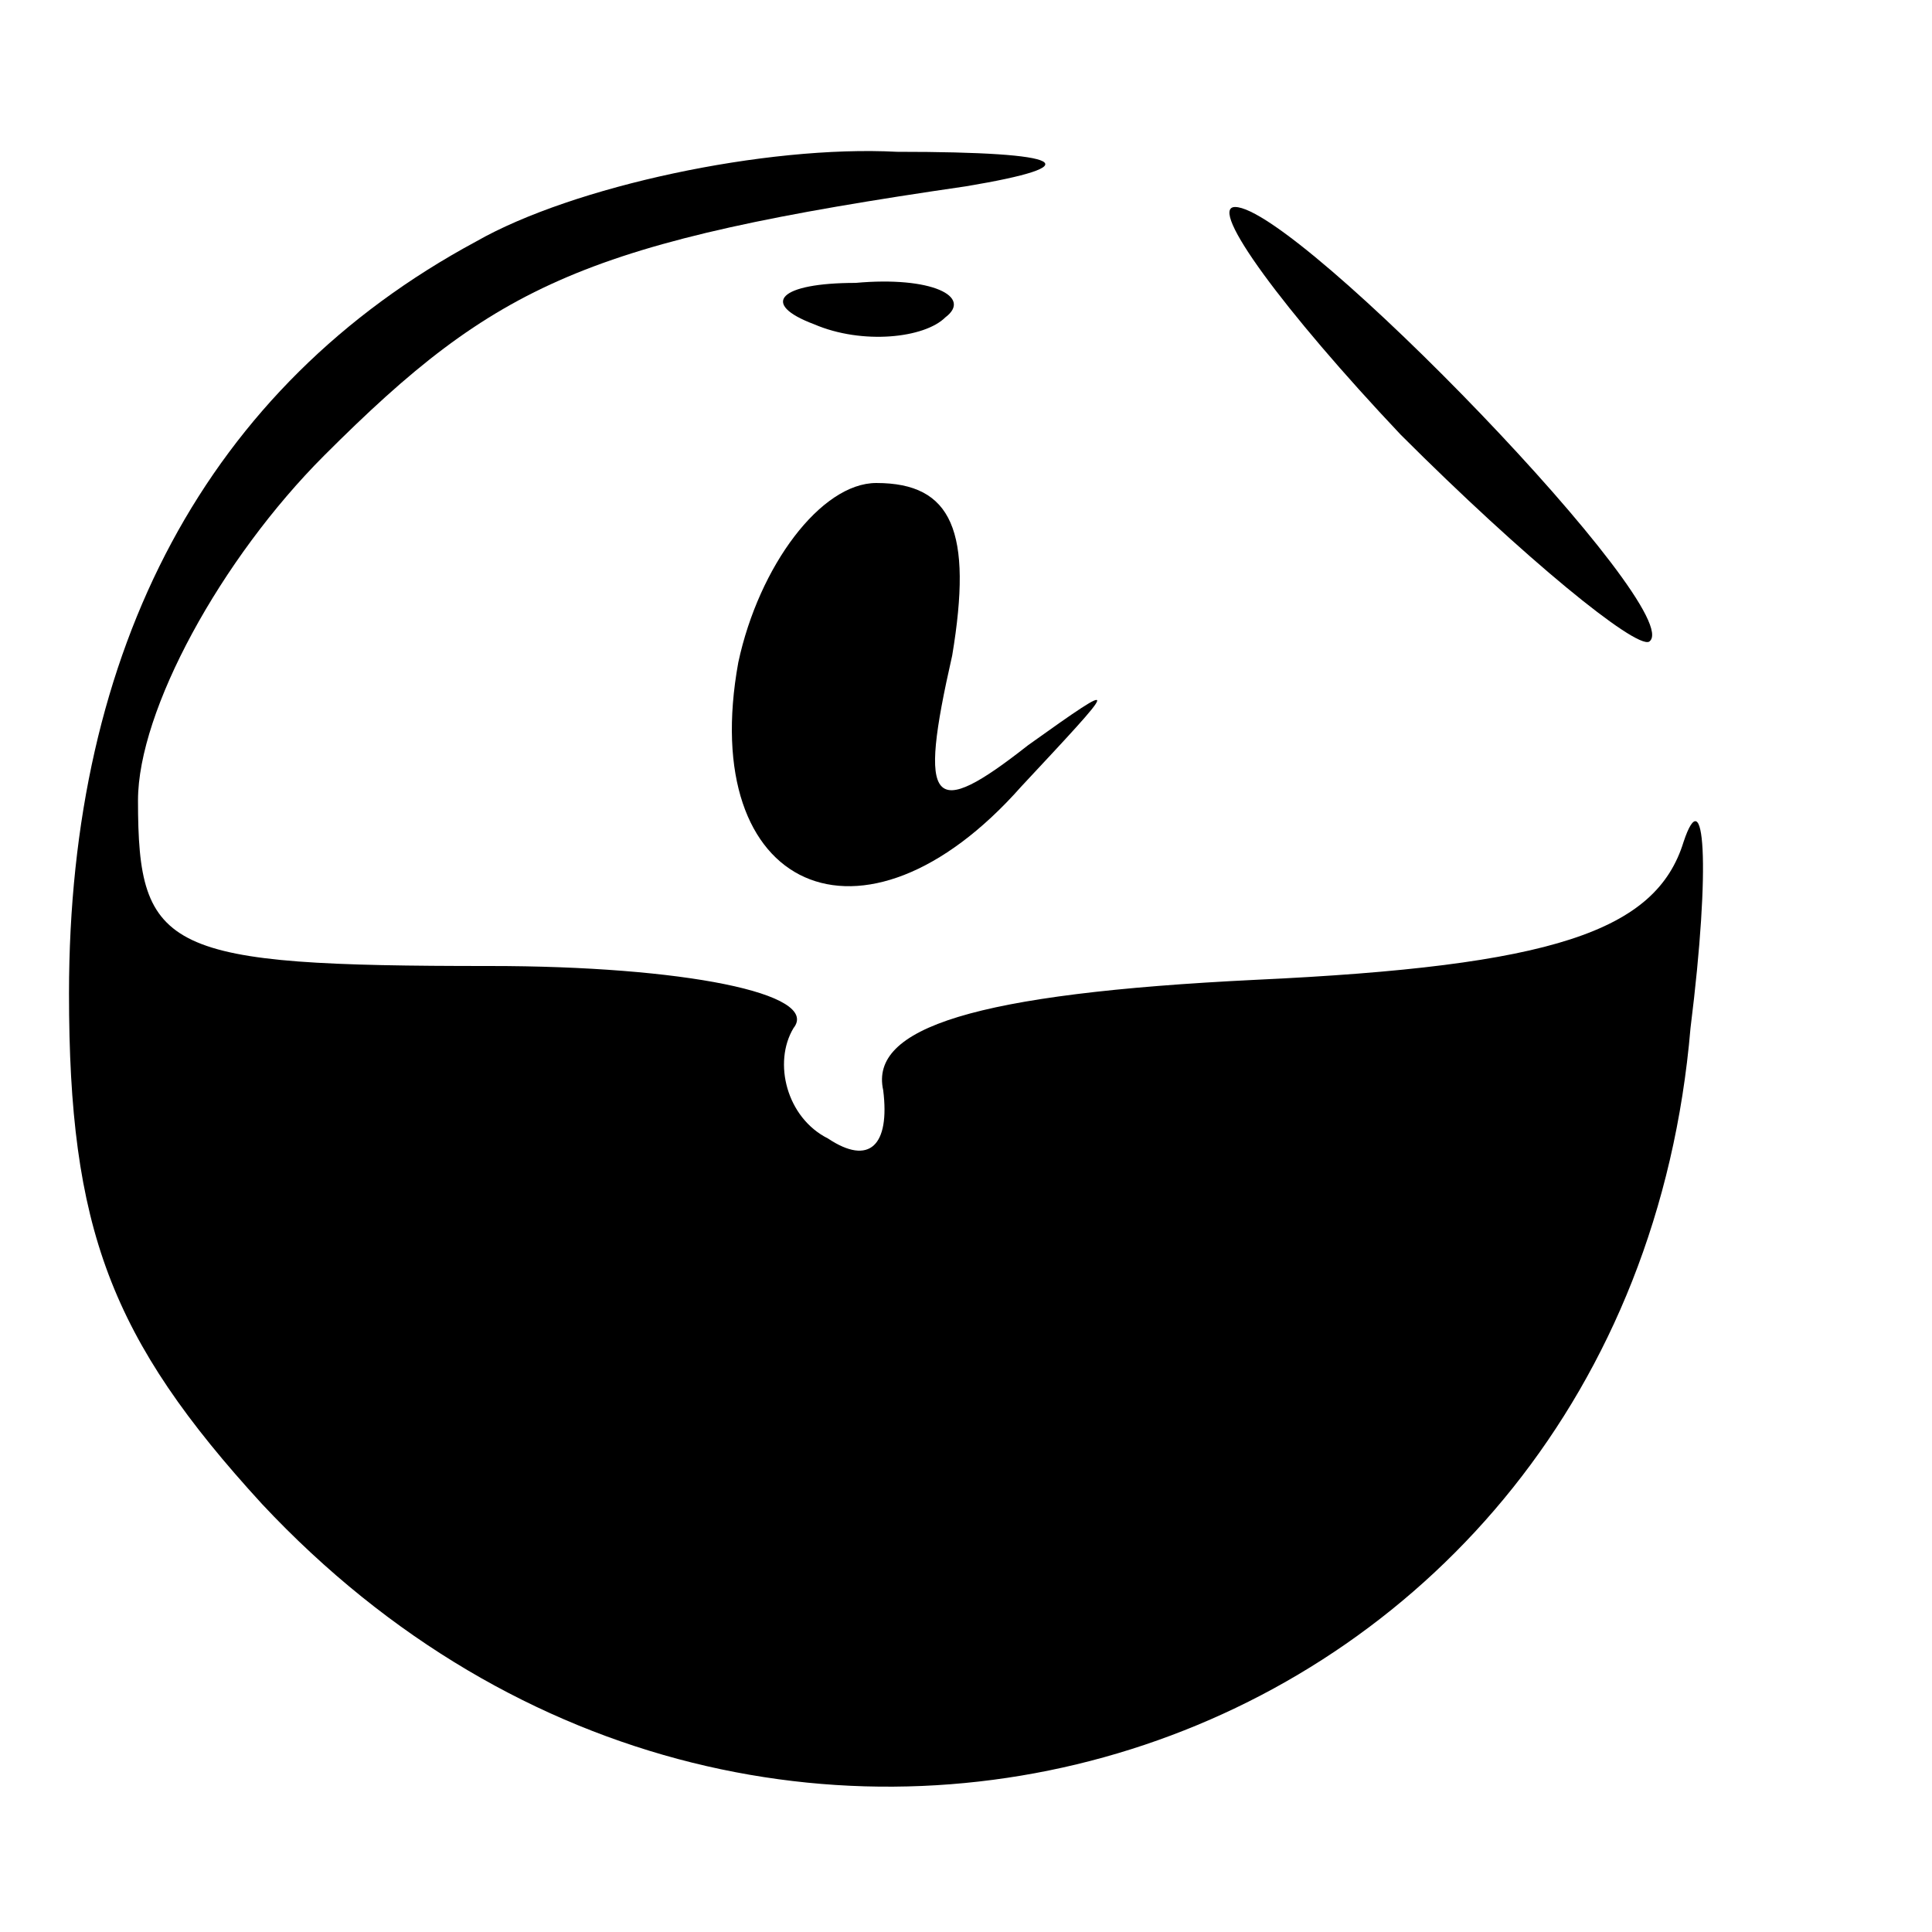 <?xml version="1.0" standalone="no"?>
<!DOCTYPE svg PUBLIC "-//W3C//DTD SVG 20010904//EN"
 "http://www.w3.org/TR/2001/REC-SVG-20010904/DTD/svg10.dtd">
<svg version="1.0" xmlns="http://www.w3.org/2000/svg"
 width="28pt" height="28pt" viewBox="0 0 28 28"
 preserveAspectRatio="xMidYMid meet">

<g transform="translate(0,28) scale(0.1,-0.1)"
fill="#000000" stroke="none">
<path d="M69 245 c-39 -21 -59 -59 -59 -109 0 -34 6 -50 28 -74 74 -79 198
-37 207 69 3 24 2 36 -1 27 -4 -13 -19 -18 -62 -20 -41 -2 -56 -7 -54 -16 1
-8 -2 -11 -8 -7 -6 3 -8 11 -5 16 4 5 -16 9 -44 9 -47 0 -51 2 -51 24 0 13 12
35 27 50 25 25 38 31 93 39 18 3 15 5 -10 5 -19 1 -47 -5 -61 -13z"/>
<path d="M203 217 c18 -18 34 -31 36 -30 6 4 -51 63 -60 63 -4 0 7 -15 24 -33z"/>
<path d="M118 233 c7 -3 16 -2 19 1 4 3 -2 6 -13 5 -11 0 -14 -3 -6 -6z"/>
<path d="M107 184 c-6 -33 18 -44 41 -18 14 15 15 16 1 6 -14 -11 -16 -9 -11
13 3 18 0 25 -11 25 -8 0 -17 -12 -20 -26z"/>
</g>
</svg>
